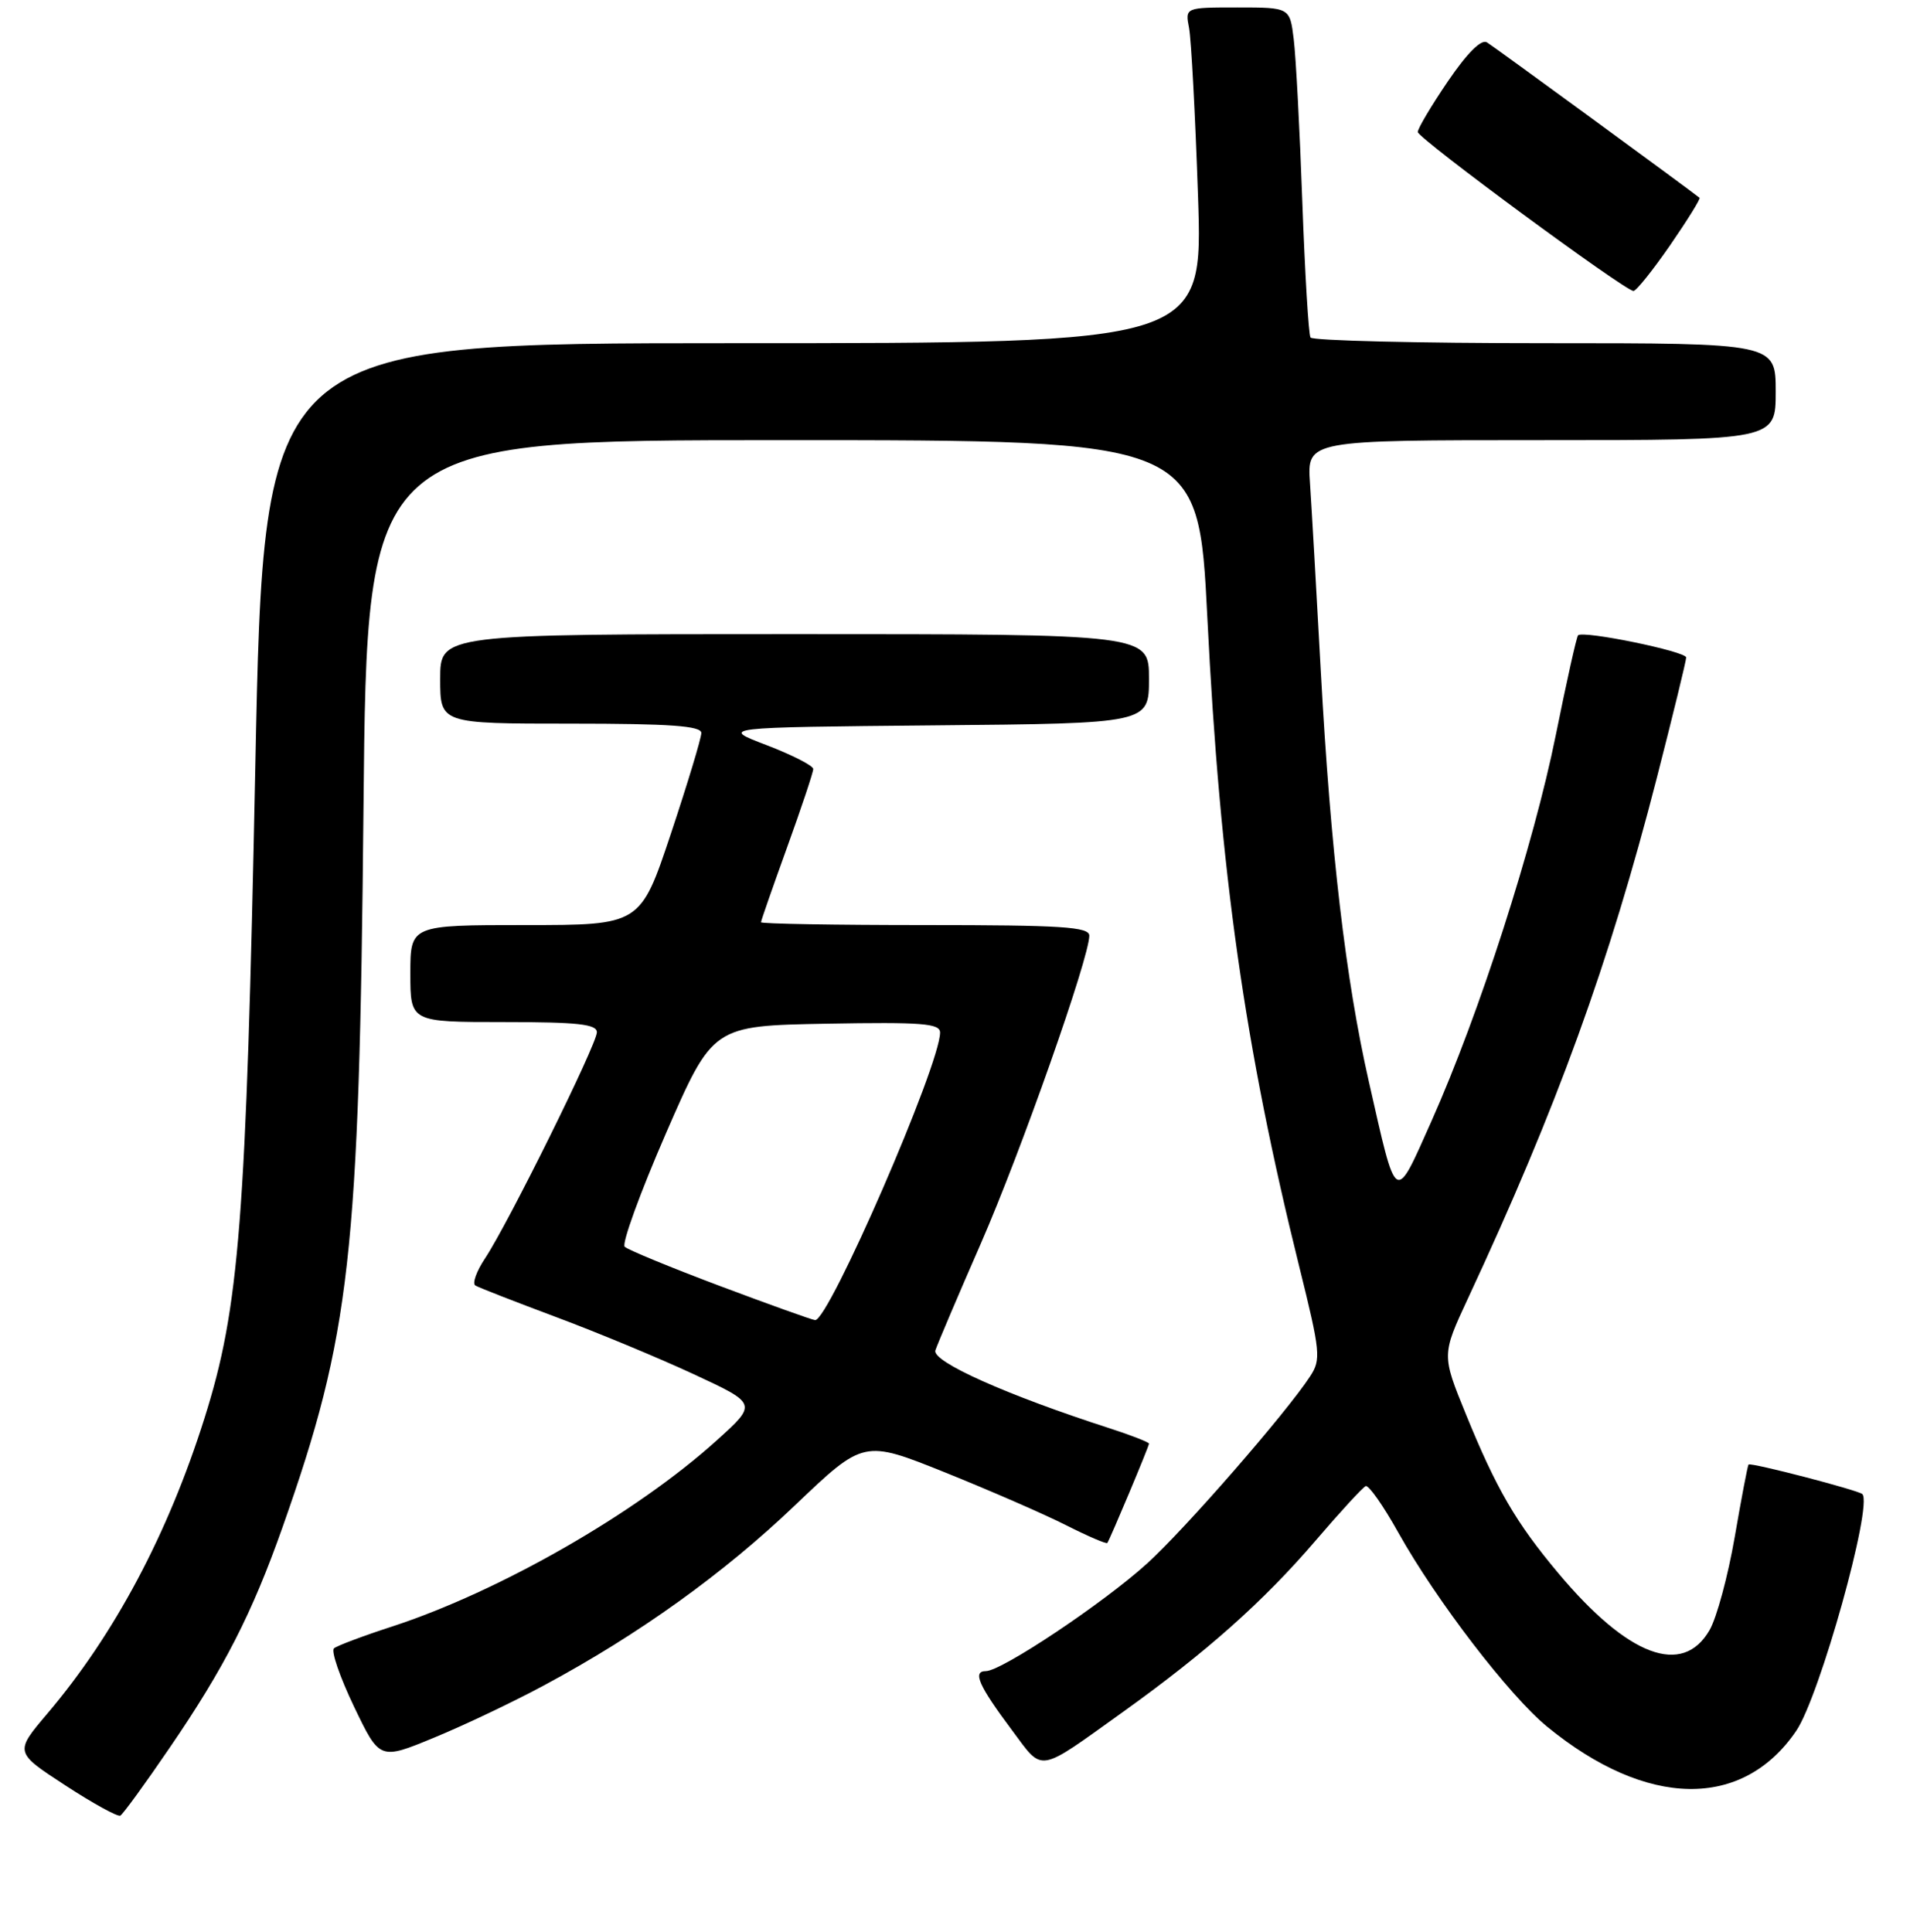 <?xml version="1.0" encoding="UTF-8" standalone="no"?>
<!DOCTYPE svg PUBLIC "-//W3C//DTD SVG 1.1//EN" "http://www.w3.org/Graphics/SVG/1.1/DTD/svg11.dtd" >
<svg xmlns="http://www.w3.org/2000/svg" xmlns:xlink="http://www.w3.org/1999/xlink" version="1.1" viewBox="0 0 256 259">
 <g >
 <path fill="currentColor"
d=" M 22.75 234.26 C 30.05 223.59 33.80 216.25 37.88 204.68 C 46.98 178.89 48.15 168.48 48.72 108.25 C 49.19 59.00 49.19 59.00 104.91 59.00 C 160.63 59.00 160.63 59.00 161.82 82.75 C 163.53 117.02 166.82 140.25 174.14 169.78 C 176.99 181.26 177.08 182.23 175.59 184.50 C 172.35 189.45 158.82 204.98 153.74 209.58 C 147.89 214.89 134.24 224.00 132.14 224.00 C 130.31 224.00 131.17 225.94 135.63 231.91 C 139.89 237.62 138.91 237.78 150.53 229.46 C 161.73 221.43 169.34 214.66 176.32 206.52 C 179.62 202.66 182.65 199.37 183.05 199.20 C 183.45 199.04 185.43 201.86 187.44 205.47 C 192.53 214.56 202.29 227.29 207.38 231.46 C 220.72 242.38 233.55 242.59 240.75 232.01 C 243.89 227.40 251.05 201.72 249.61 200.27 C 249.09 199.76 234.67 196.00 234.36 196.31 C 234.24 196.43 233.41 200.79 232.51 206.01 C 231.61 211.23 230.09 216.85 229.14 218.50 C 225.51 224.78 218.22 222.03 208.87 210.88 C 203.18 204.10 200.54 199.55 196.47 189.55 C 193.23 181.61 193.23 181.61 196.75 174.05 C 208.69 148.42 215.65 129.24 222.08 104.22 C 224.23 95.82 226.00 88.58 226.00 88.13 C 226.00 87.32 212.19 84.48 211.51 85.16 C 211.31 85.36 209.97 91.36 208.53 98.51 C 205.55 113.29 198.27 135.90 191.88 150.24 C 186.88 161.44 187.25 161.67 183.47 144.99 C 180.36 131.29 178.35 114.13 177.03 90.00 C 176.45 79.28 175.79 67.91 175.58 64.75 C 175.19 59.00 175.19 59.00 206.59 59.00 C 238.00 59.00 238.00 59.00 238.00 52.50 C 238.00 46.00 238.00 46.00 207.06 46.00 C 190.04 46.00 175.91 45.66 175.65 45.24 C 175.39 44.83 174.90 36.61 174.55 26.99 C 174.21 17.37 173.69 7.59 173.40 5.25 C 172.88 1.00 172.88 1.00 165.86 1.00 C 158.84 1.00 158.84 1.00 159.37 3.75 C 159.66 5.26 160.20 15.39 160.57 26.25 C 161.24 46.00 161.24 46.00 98.31 46.00 C 35.37 46.00 35.37 46.00 34.22 102.75 C 32.99 163.74 32.09 175.29 27.40 190.12 C 22.50 205.65 15.35 219.08 6.35 229.69 C 1.95 234.88 1.95 234.88 8.73 239.30 C 12.45 241.73 15.78 243.56 16.13 243.37 C 16.48 243.18 19.46 239.09 22.75 234.26 Z  M 72.99 225.87 C 85.64 219.07 96.99 210.92 106.59 201.74 C 115.77 192.99 115.77 192.99 126.67 197.37 C 132.66 199.78 139.96 202.96 142.88 204.44 C 145.81 205.92 148.30 206.99 148.42 206.82 C 148.81 206.25 154.00 193.88 154.00 193.51 C 154.00 193.32 151.64 192.40 148.75 191.46 C 134.93 187.00 124.89 182.51 125.37 181.01 C 125.64 180.18 128.38 173.73 131.47 166.67 C 136.85 154.35 146.00 128.37 146.00 125.42 C 146.00 124.24 142.33 124.00 124.00 124.00 C 111.90 124.00 102.00 123.83 102.00 123.62 C 102.00 123.41 103.58 118.89 105.50 113.57 C 107.42 108.25 109.00 103.53 109.00 103.08 C 109.00 102.64 106.19 101.20 102.75 99.88 C 96.50 97.50 96.50 97.50 125.25 97.23 C 154.00 96.97 154.00 96.97 154.00 90.98 C 154.00 85.00 154.00 85.00 106.50 85.00 C 59.00 85.00 59.00 85.00 59.00 91.00 C 59.00 97.00 59.00 97.00 76.50 97.00 C 89.82 97.00 94.00 97.30 94.00 98.25 C 94.00 98.94 92.16 105.01 89.92 111.75 C 85.83 124.00 85.83 124.00 70.42 124.00 C 55.00 124.00 55.00 124.00 55.00 130.50 C 55.00 137.00 55.00 137.00 67.50 137.00 C 77.43 137.00 80.00 137.28 80.00 138.37 C 80.00 139.97 68.11 164.01 65.02 168.66 C 63.86 170.40 63.27 172.05 63.71 172.31 C 64.14 172.58 69.00 174.47 74.50 176.53 C 80.00 178.58 88.33 182.04 93.00 184.21 C 101.50 188.16 101.50 188.16 96.08 193.06 C 85.28 202.83 66.95 213.33 52.50 218.04 C 48.65 219.29 45.17 220.60 44.76 220.95 C 44.35 221.30 45.56 224.81 47.45 228.76 C 50.89 235.93 50.89 235.93 58.18 232.92 C 62.19 231.27 68.86 228.10 72.99 225.87 Z  M 223.85 32.87 C 226.17 29.50 227.95 26.64 227.79 26.51 C 226.28 25.30 200.21 6.23 199.30 5.68 C 198.54 5.21 196.65 7.10 194.05 10.92 C 191.82 14.20 190.01 17.25 190.03 17.70 C 190.06 18.56 217.80 39.00 218.94 39.00 C 219.31 39.00 221.52 36.24 223.85 32.87 Z  M 96.50 172.38 C 89.90 169.90 84.16 167.53 83.73 167.12 C 83.31 166.71 85.80 159.87 89.25 151.93 C 95.54 137.50 95.54 137.50 110.77 137.22 C 123.61 136.99 126.00 137.18 126.00 138.41 C 126.00 142.74 111.07 177.08 109.25 176.95 C 108.84 176.92 103.10 174.86 96.50 172.38 Z "/>
</g>
</svg>